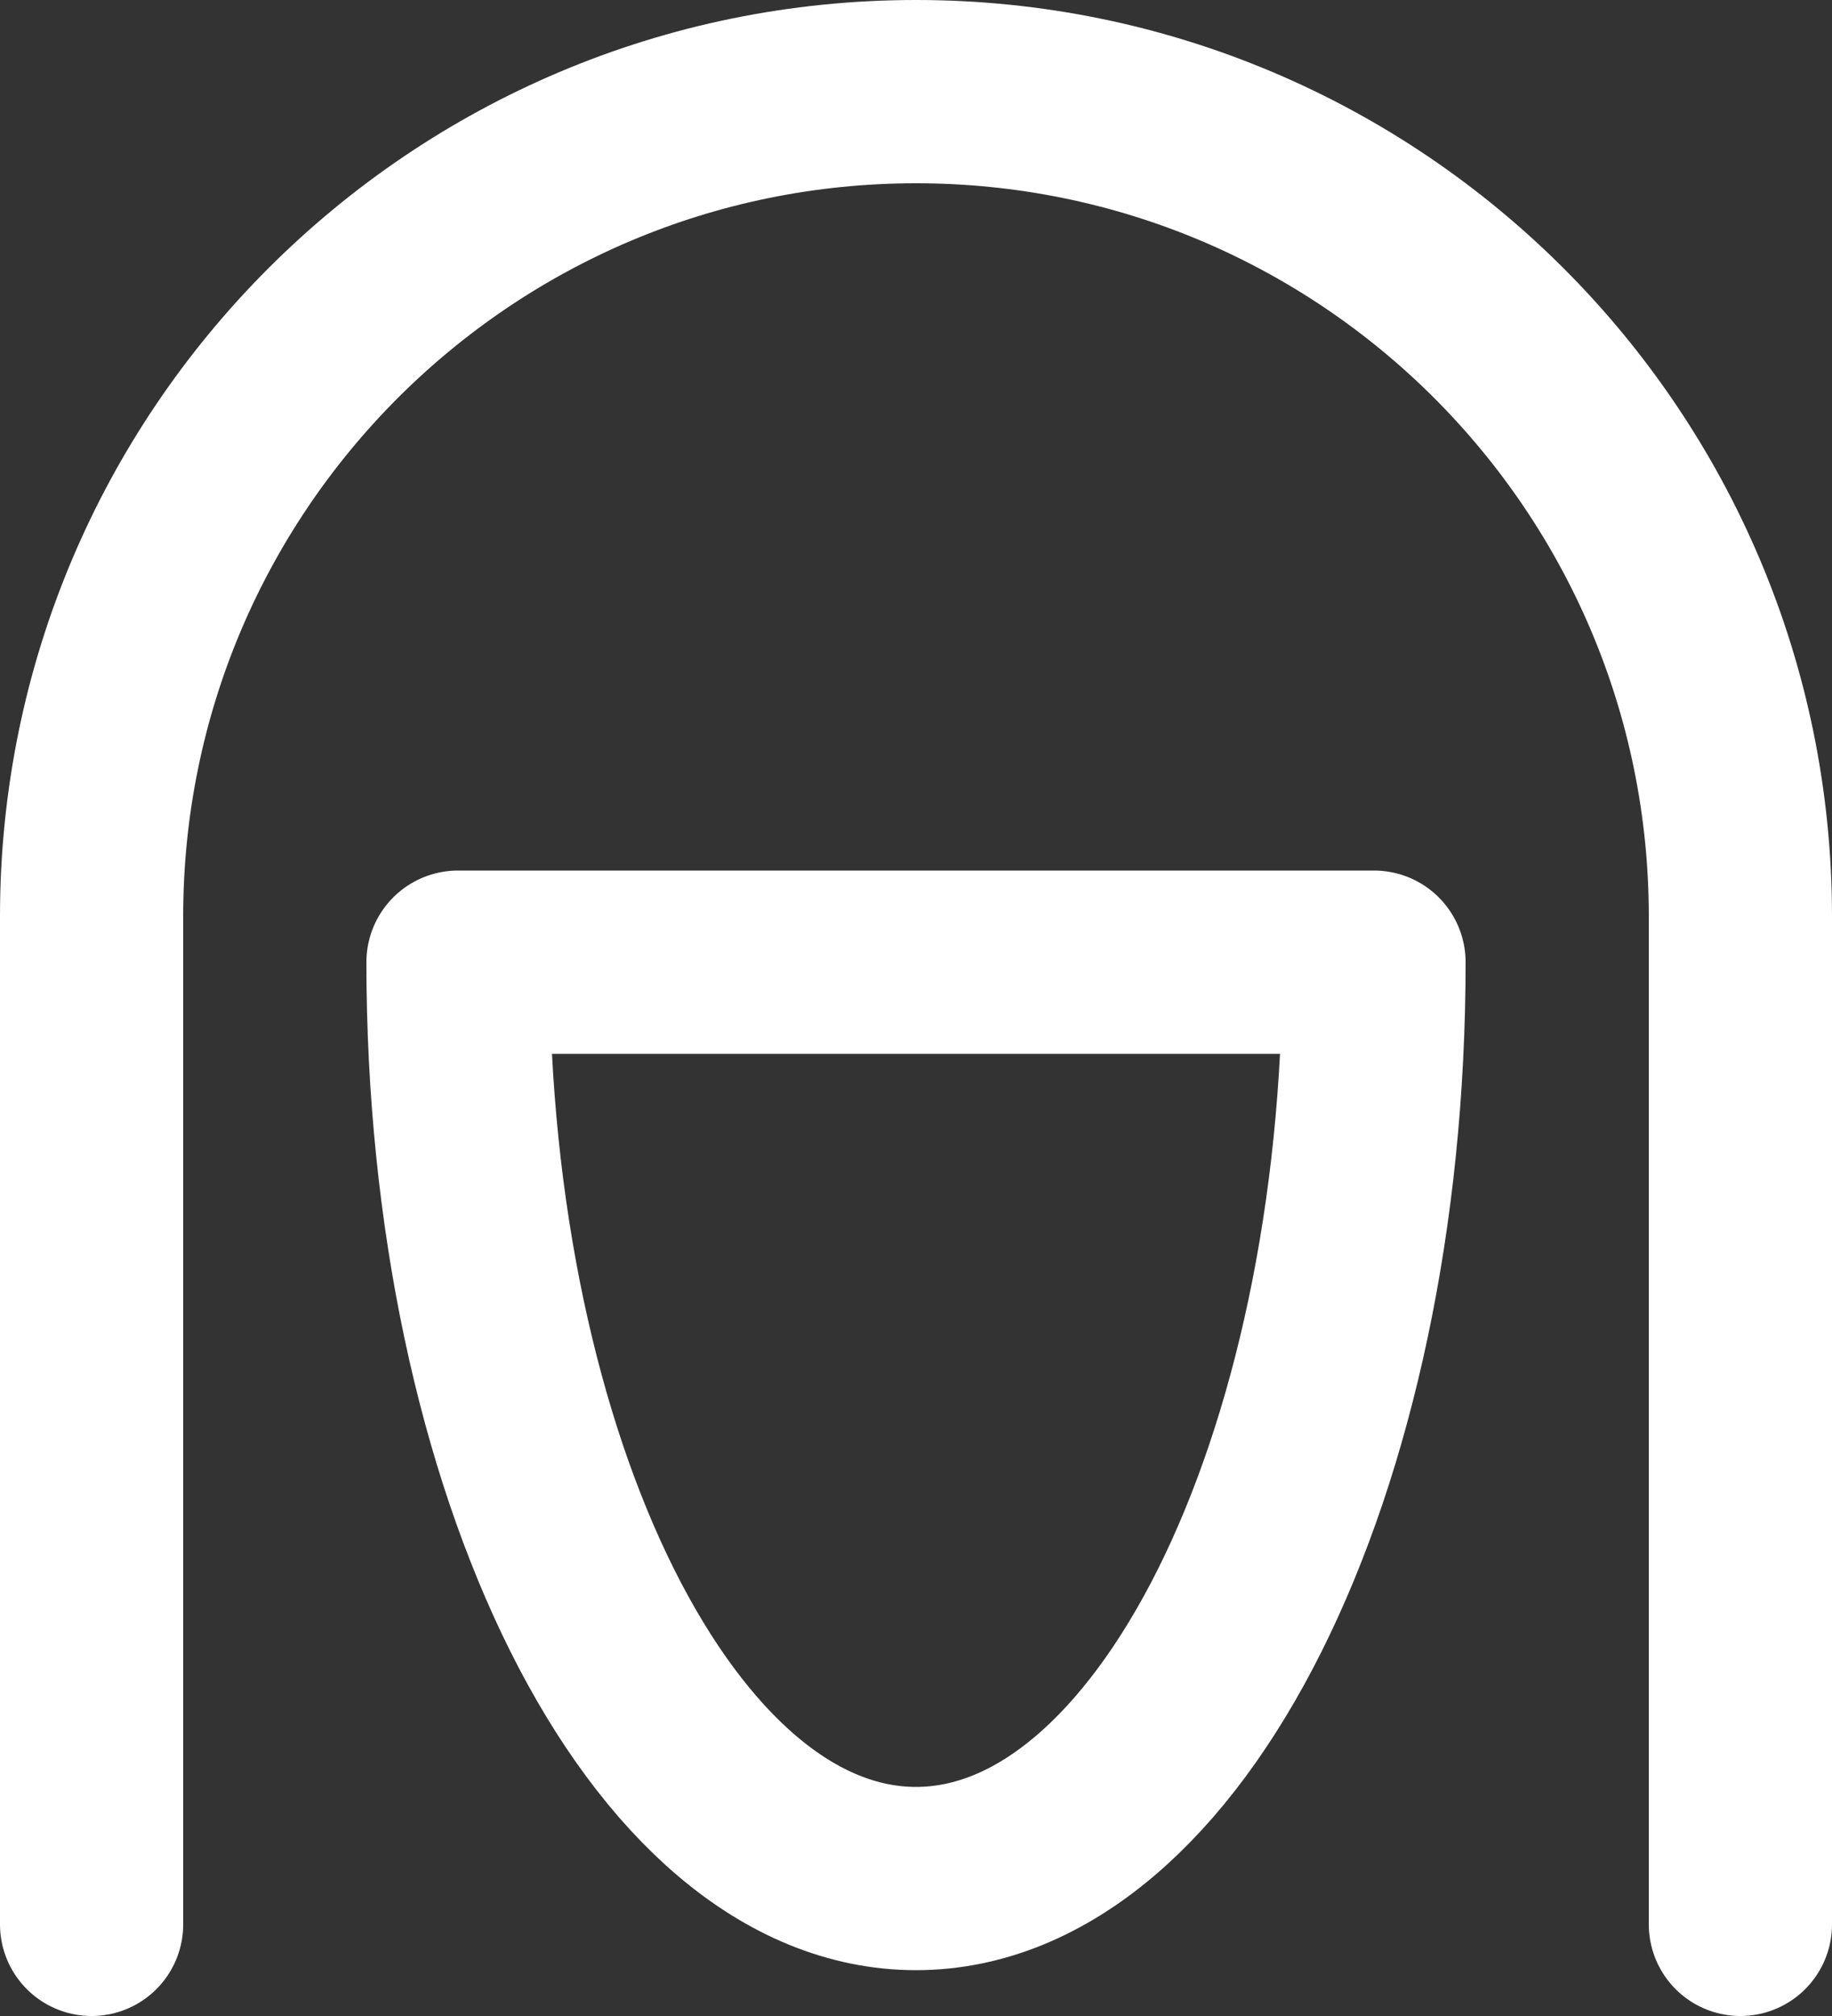<svg width="20" height="22" viewBox="0 0 20 22" fill="none" xmlns="http://www.w3.org/2000/svg">
<rect x="0" y="0" width="20" height="22" fill="#333333" stroke="none"/>
<path d="M19 21V10C19 5.029 14.97 1 10 1C5.029 1 1 5.029 1 10V21" stroke="white" stroke-width="2" stroke-linecap="round" stroke-linejoin="round"/>
<path d="M10 20.5C12.761 20.5 15 16.023 15 10.5H5C5 16.023 7.239 20.5 10 20.5Z" stroke="white" stroke-width="2" stroke-linecap="round" stroke-linejoin="round"/>
</svg>
